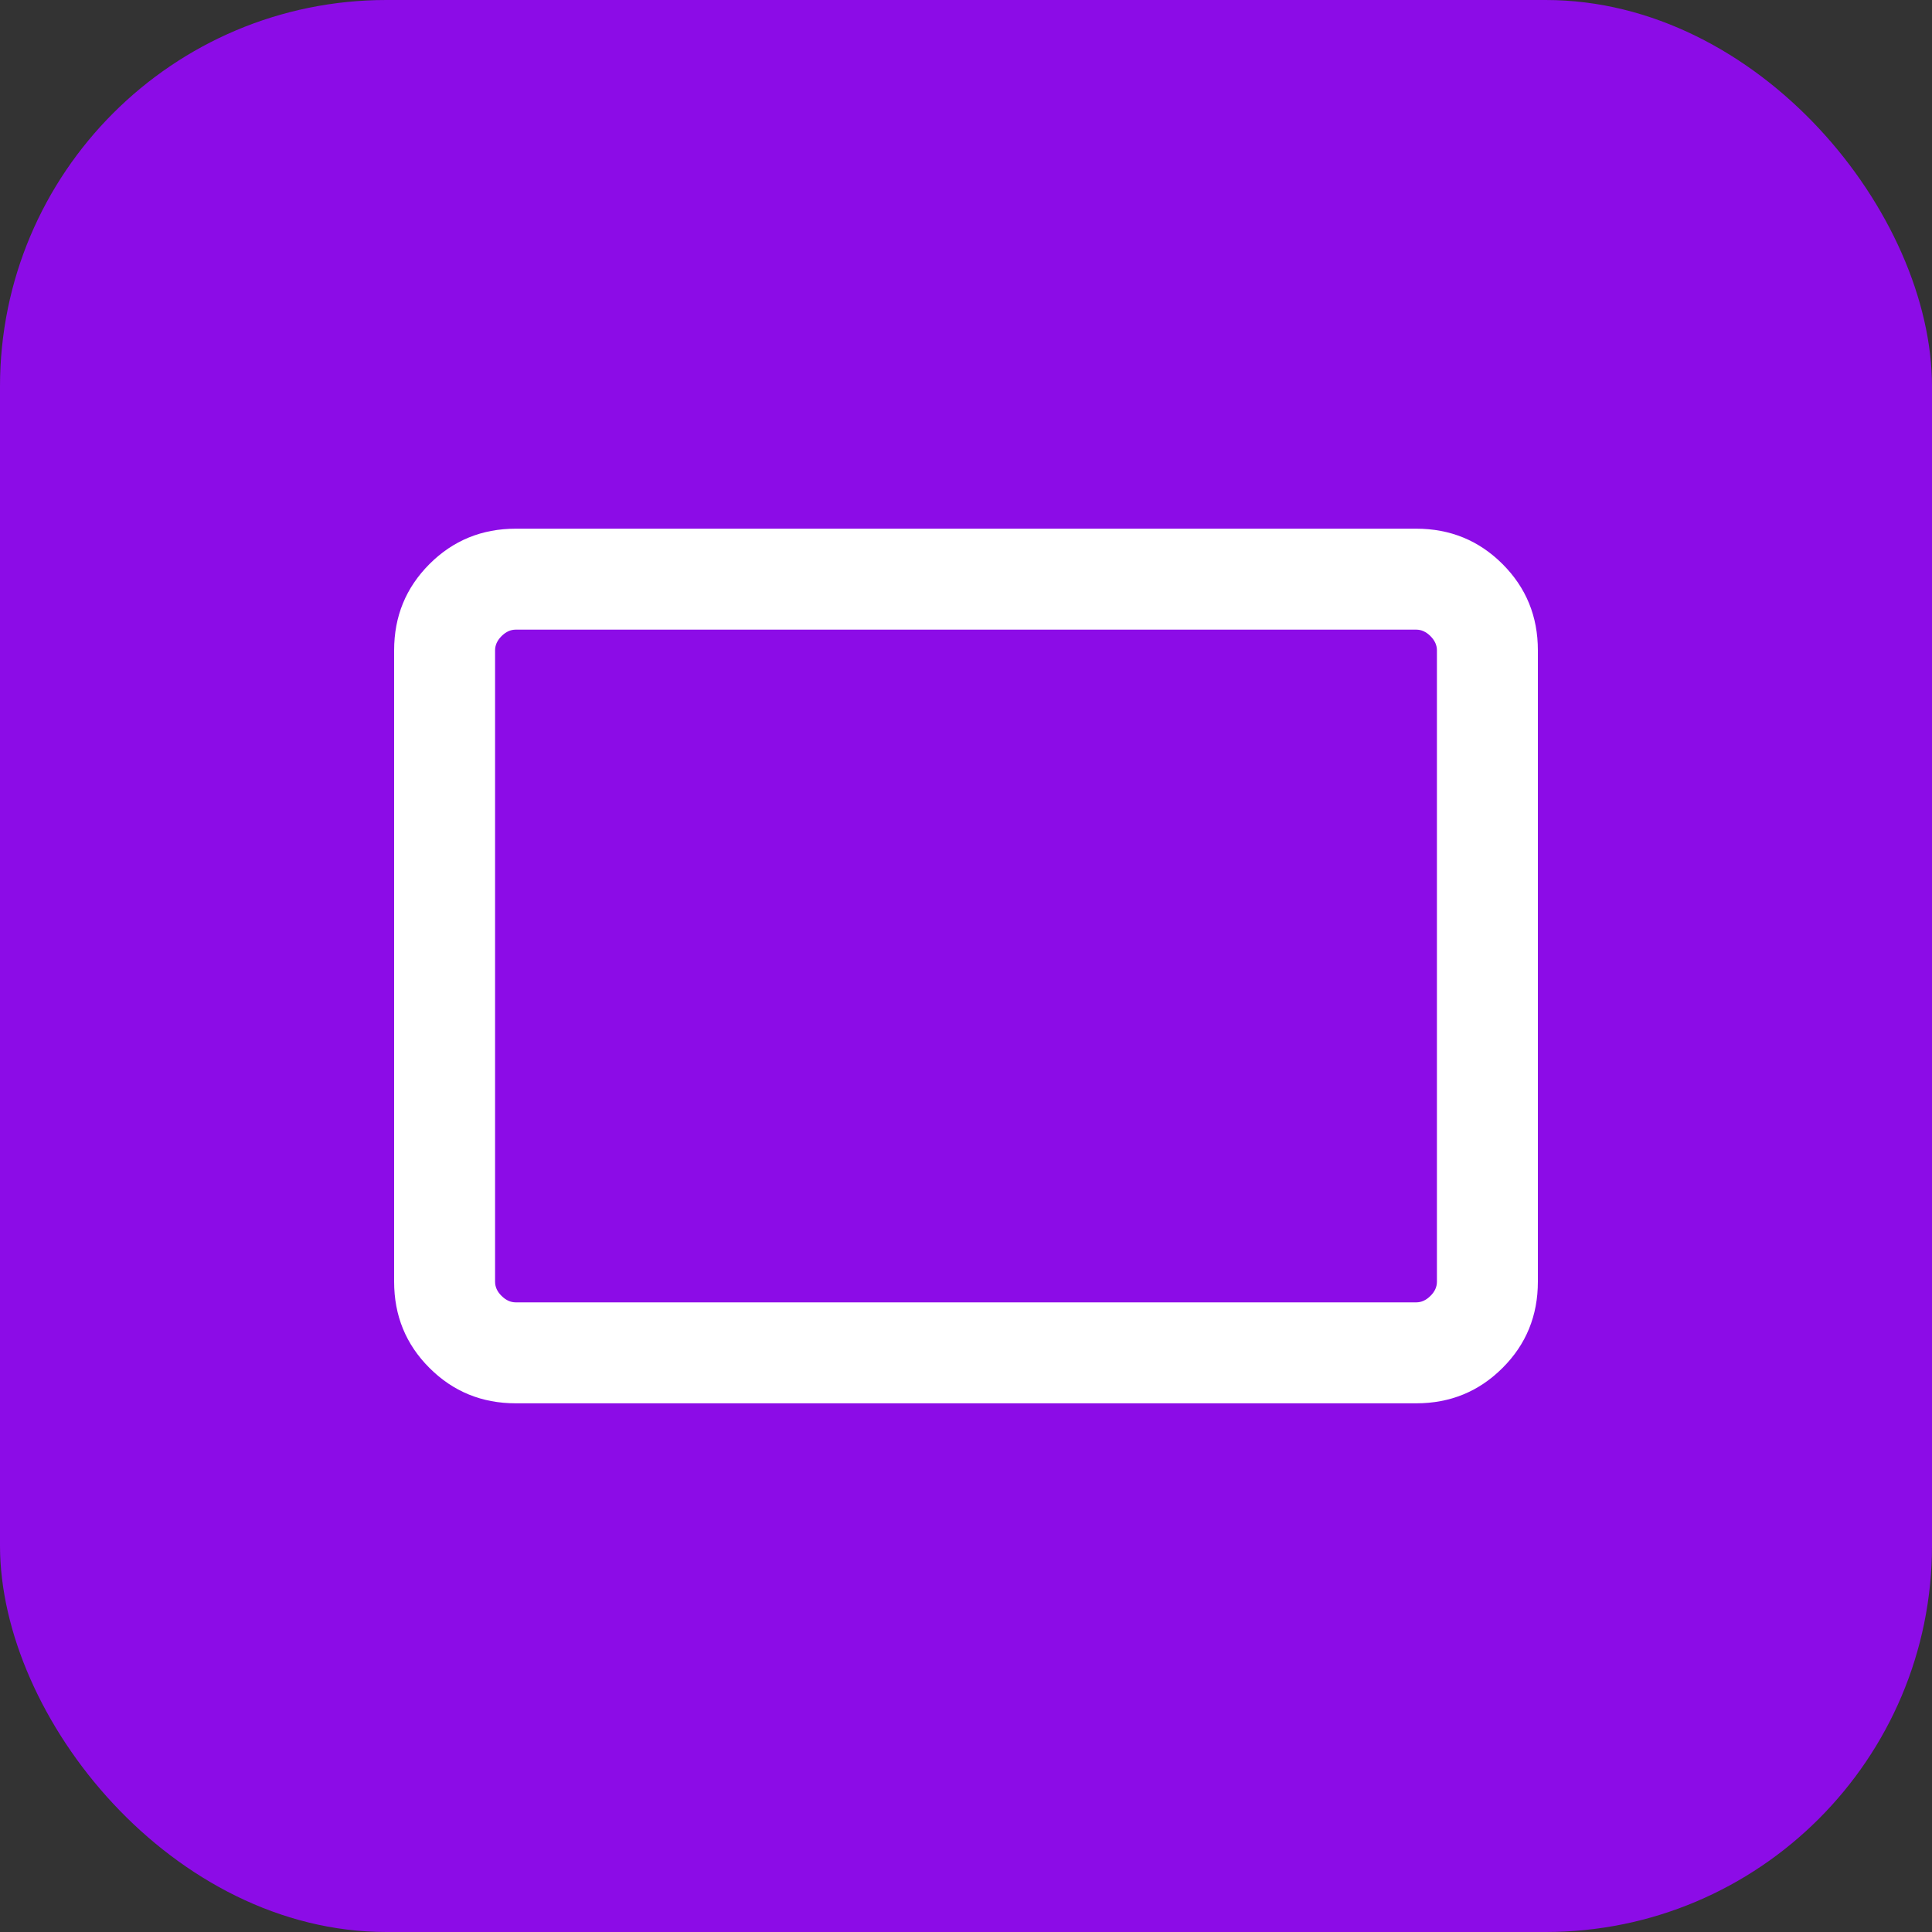 <svg width="20" height="20" viewBox="0 0 20 20" fill="none" xmlns="http://www.w3.org/2000/svg">
<rect x="0" y="0" width="20" height="20" fill="#333333" stroke="none"/>
<rect width="20" height="20" rx="4" fill="#8C0CE7"/>
<mask id="mask0_1212_4633" style="mask-type:alpha" maskUnits="userSpaceOnUse" x="1" y="1" width="18" height="18">
<rect x="1.643" y="1.643" width="16.714" height="16.714" fill="#D9D9D9"/>
</mask>
<g mask="url(#mask0_1212_4633)">
<path d="M5.339 14.527C4.988 14.527 4.69 14.405 4.446 14.161C4.202 13.918 4.08 13.62 4.08 13.268V6.732C4.08 6.38 4.202 6.083 4.446 5.839C4.69 5.595 4.988 5.473 5.339 5.473H14.661C15.012 5.473 15.31 5.595 15.554 5.839C15.798 6.083 15.92 6.38 15.92 6.732V13.268C15.92 13.62 15.798 13.918 15.554 14.161C15.31 14.405 15.012 14.527 14.661 14.527H5.339ZM5.339 13.482H14.661C14.714 13.482 14.763 13.46 14.808 13.415C14.853 13.371 14.875 13.322 14.875 13.268V6.732C14.875 6.679 14.853 6.63 14.808 6.585C14.763 6.54 14.714 6.518 14.661 6.518H5.339C5.286 6.518 5.237 6.54 5.192 6.585C5.147 6.63 5.125 6.679 5.125 6.732V13.268C5.125 13.322 5.147 13.371 5.192 13.415C5.237 13.46 5.286 13.482 5.339 13.482Z" fill="white"/>
</g>
</svg>
